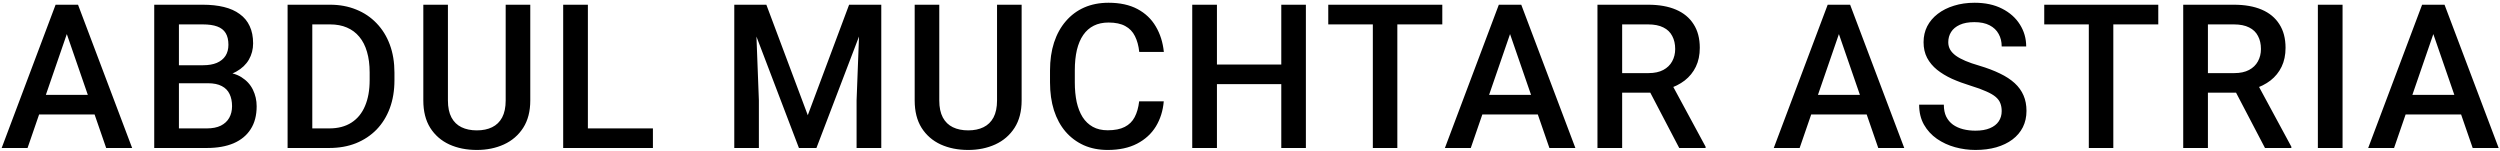 <svg width="794" height="48" viewBox="0 0 794 48" fill="none" xmlns="http://www.w3.org/2000/svg">
<path d="M22.344 7.562L8.75 47H0.531L17.656 1.5H22.906L22.344 7.562ZM33.719 47L20.094 7.562L19.5 1.5H24.781L41.969 47H33.719ZM33.062 30.125V36.344H8.312V30.125H33.062ZM66.045 26.438H54.451L54.389 20.719H64.514C66.222 20.719 67.67 20.469 68.858 19.969C70.066 19.448 70.983 18.708 71.608 17.75C72.233 16.771 72.545 15.594 72.545 14.219C72.545 12.698 72.253 11.458 71.67 10.5C71.087 9.542 70.191 8.844 68.983 8.406C67.795 7.969 66.274 7.75 64.42 7.75H56.826V47H48.983V1.5H64.42C66.92 1.5 69.149 1.74 71.108 2.219C73.087 2.698 74.764 3.448 76.139 4.469C77.535 5.469 78.587 6.74 79.295 8.281C80.024 9.823 80.389 11.656 80.389 13.781C80.389 15.656 79.941 17.375 79.045 18.938C78.149 20.479 76.826 21.74 75.076 22.719C73.326 23.698 71.149 24.281 68.545 24.469L66.045 26.438ZM65.701 47H51.983L55.514 40.781H65.701C67.472 40.781 68.951 40.49 70.139 39.906C71.326 39.302 72.212 38.479 72.795 37.438C73.399 36.375 73.701 35.135 73.701 33.719C73.701 32.24 73.441 30.958 72.92 29.875C72.399 28.771 71.576 27.927 70.451 27.344C69.326 26.74 67.858 26.438 66.045 26.438H57.233L57.295 20.719H68.764L70.545 22.875C73.045 22.958 75.097 23.51 76.701 24.531C78.326 25.552 79.535 26.875 80.326 28.5C81.118 30.125 81.514 31.875 81.514 33.75C81.514 36.646 80.878 39.073 79.608 41.031C78.358 42.99 76.555 44.479 74.201 45.5C71.847 46.5 69.014 47 65.701 47ZM104.559 47H94.84L94.903 40.781H104.559C107.371 40.781 109.725 40.167 111.621 38.938C113.538 37.708 114.975 35.948 115.934 33.656C116.913 31.365 117.402 28.635 117.402 25.469V23C117.402 20.542 117.121 18.365 116.559 16.469C116.017 14.573 115.205 12.979 114.121 11.688C113.059 10.396 111.746 9.417 110.184 8.75C108.642 8.083 106.861 7.75 104.84 7.75H94.653V1.5H104.84C107.861 1.5 110.621 2.01 113.121 3.031C115.621 4.031 117.777 5.479 119.59 7.375C121.423 9.271 122.83 11.542 123.809 14.188C124.788 16.833 125.277 19.792 125.277 23.062V25.469C125.277 28.74 124.788 31.698 123.809 34.344C122.83 36.99 121.423 39.26 119.59 41.156C117.757 43.031 115.569 44.479 113.027 45.5C110.507 46.5 107.684 47 104.559 47ZM99.184 1.5V47H91.34V1.5H99.184ZM160.604 1.5H168.416V31.906C168.416 35.365 167.666 38.26 166.166 40.594C164.666 42.927 162.625 44.688 160.041 45.875C157.479 47.042 154.614 47.625 151.447 47.625C148.177 47.625 145.26 47.042 142.697 45.875C140.135 44.688 138.114 42.927 136.635 40.594C135.177 38.26 134.447 35.365 134.447 31.906V1.5H142.26V31.906C142.26 34.094 142.635 35.896 143.385 37.312C144.135 38.708 145.197 39.74 146.572 40.406C147.947 41.073 149.572 41.406 151.447 41.406C153.322 41.406 154.937 41.073 156.291 40.406C157.666 39.74 158.729 38.708 159.479 37.312C160.229 35.896 160.604 34.094 160.604 31.906V1.5ZM207.367 40.781V47H184.524V40.781H207.367ZM186.711 1.5V47H178.867V1.5H186.711ZM236.395 1.5H243.395L256.551 36.594L269.676 1.5H276.676L259.301 47H253.739L236.395 1.5ZM233.208 1.5H239.864L241.02 31.875V47H233.208V1.5ZM273.208 1.5H279.895V47H272.051V31.875L273.208 1.5ZM316.659 1.5H324.471V31.906C324.471 35.365 323.721 38.26 322.221 40.594C320.721 42.927 318.68 44.688 316.096 45.875C313.534 47.042 310.669 47.625 307.503 47.625C304.232 47.625 301.315 47.042 298.753 45.875C296.19 44.688 294.169 42.927 292.69 40.594C291.232 38.26 290.503 35.365 290.503 31.906V1.5H298.315V31.906C298.315 34.094 298.69 35.896 299.44 37.312C300.19 38.708 301.253 39.74 302.628 40.406C304.003 41.073 305.628 41.406 307.503 41.406C309.378 41.406 310.992 41.073 312.346 40.406C313.721 39.74 314.784 38.708 315.534 37.312C316.284 35.896 316.659 34.094 316.659 31.906V1.5ZM361.797 32.188H369.61C369.36 35.167 368.527 37.823 367.11 40.156C365.693 42.469 363.704 44.292 361.141 45.625C358.579 46.958 355.464 47.625 351.797 47.625C348.985 47.625 346.454 47.125 344.204 46.125C341.954 45.104 340.027 43.667 338.422 41.812C336.818 39.938 335.589 37.677 334.735 35.031C333.902 32.385 333.485 29.427 333.485 26.156V22.375C333.485 19.104 333.912 16.146 334.766 13.5C335.641 10.854 336.891 8.594 338.516 6.719C340.141 4.823 342.089 3.375 344.36 2.375C346.652 1.375 349.225 0.875 352.079 0.875C355.704 0.875 358.766 1.542 361.266 2.875C363.766 4.208 365.704 6.052 367.079 8.406C368.475 10.76 369.329 13.458 369.641 16.5H361.829C361.62 14.542 361.162 12.865 360.454 11.469C359.766 10.073 358.745 9.01 357.391 8.281C356.037 7.531 354.266 7.156 352.079 7.156C350.287 7.156 348.725 7.49 347.391 8.156C346.058 8.823 344.943 9.802 344.047 11.094C343.152 12.385 342.475 13.979 342.016 15.875C341.579 17.75 341.36 19.896 341.36 22.312V26.156C341.36 28.448 341.558 30.531 341.954 32.406C342.37 34.26 342.995 35.854 343.829 37.188C344.683 38.521 345.766 39.552 347.079 40.281C348.391 41.01 349.964 41.375 351.797 41.375C354.027 41.375 355.829 41.021 357.204 40.312C358.6 39.604 359.652 38.573 360.36 37.219C361.089 35.844 361.568 34.167 361.797 32.188ZM408.717 20.5V26.719H384.561V20.5H408.717ZM386.499 1.5V47H378.655V1.5H386.499ZM414.749 1.5V47H406.936V1.5H414.749ZM443.794 1.5V47H436.013V1.5H443.794ZM458.075 1.5V7.75H421.856V1.5H458.075ZM480.714 7.562L467.12 47H458.901L476.026 1.5H481.276L480.714 7.562ZM492.089 47L478.464 7.562L477.87 1.5H483.151L500.339 47H492.089ZM491.432 30.125V36.344H466.682V30.125H491.432ZM507.353 1.5H523.446C526.905 1.5 529.853 2.021 532.29 3.062C534.728 4.104 536.592 5.646 537.884 7.688C539.196 9.708 539.853 12.208 539.853 15.188C539.853 17.458 539.436 19.458 538.603 21.188C537.769 22.917 536.592 24.375 535.071 25.562C533.55 26.729 531.738 27.635 529.634 28.281L527.259 29.438H512.79L512.728 23.219H523.571C525.446 23.219 527.009 22.885 528.259 22.219C529.509 21.552 530.446 20.646 531.071 19.5C531.717 18.333 532.04 17.021 532.04 15.562C532.04 13.979 531.728 12.604 531.103 11.438C530.498 10.25 529.561 9.344 528.29 8.719C527.019 8.073 525.405 7.75 523.446 7.75H515.196V47H507.353V1.5ZM533.321 47L522.634 26.562L530.853 26.531L541.696 46.594V47H533.321ZM585.161 7.562L571.568 47H563.349L580.474 1.5H585.724L585.161 7.562ZM596.536 47L582.911 7.562L582.318 1.5H587.599L604.786 47H596.536ZM595.88 30.125V36.344H571.13V30.125H595.88ZM635.737 35.281C635.737 34.344 635.592 33.51 635.3 32.781C635.029 32.052 634.54 31.385 633.831 30.781C633.123 30.177 632.123 29.594 630.831 29.031C629.56 28.448 627.935 27.854 625.956 27.25C623.79 26.583 621.79 25.844 619.956 25.031C618.144 24.198 616.56 23.24 615.206 22.156C613.852 21.052 612.8 19.792 612.05 18.375C611.3 16.938 610.925 15.281 610.925 13.406C610.925 11.552 611.31 9.865 612.081 8.344C612.873 6.823 613.987 5.51 615.425 4.406C616.883 3.281 618.602 2.417 620.581 1.812C622.56 1.188 624.748 0.875 627.144 0.875C630.519 0.875 633.425 1.5 635.862 2.75C638.321 4 640.206 5.677 641.519 7.781C642.852 9.885 643.519 12.208 643.519 14.75H635.737C635.737 13.25 635.415 11.927 634.769 10.781C634.144 9.615 633.185 8.698 631.894 8.031C630.623 7.365 629.008 7.031 627.05 7.031C625.196 7.031 623.654 7.312 622.425 7.875C621.196 8.438 620.279 9.198 619.675 10.156C619.071 11.115 618.769 12.198 618.769 13.406C618.769 14.26 618.967 15.042 619.362 15.75C619.758 16.438 620.362 17.083 621.175 17.688C621.987 18.271 623.008 18.823 624.237 19.344C625.467 19.865 626.915 20.365 628.581 20.844C631.102 21.594 633.3 22.427 635.175 23.344C637.05 24.24 638.612 25.26 639.862 26.406C641.112 27.552 642.05 28.854 642.675 30.312C643.3 31.75 643.612 33.385 643.612 35.219C643.612 37.135 643.227 38.865 642.456 40.406C641.685 41.927 640.581 43.229 639.144 44.312C637.727 45.375 636.019 46.198 634.019 46.781C632.04 47.344 629.831 47.625 627.394 47.625C625.206 47.625 623.05 47.333 620.925 46.75C618.821 46.167 616.904 45.281 615.175 44.094C613.446 42.885 612.071 41.385 611.05 39.594C610.029 37.781 609.519 35.667 609.519 33.25H617.362C617.362 34.729 617.612 35.99 618.112 37.031C618.633 38.073 619.352 38.927 620.269 39.594C621.185 40.24 622.248 40.719 623.456 41.031C624.685 41.344 625.998 41.5 627.394 41.5C629.227 41.5 630.758 41.24 631.987 40.719C633.237 40.198 634.175 39.469 634.8 38.531C635.425 37.594 635.737 36.51 635.737 35.281ZM671.189 1.5V47H663.407V1.5H671.189ZM685.47 1.5V7.75H649.251V1.5H685.47ZM693.39 1.5H709.484C712.942 1.5 715.89 2.021 718.328 3.062C720.765 4.104 722.63 5.646 723.921 7.688C725.234 9.708 725.89 12.208 725.89 15.188C725.89 17.458 725.473 19.458 724.64 21.188C723.807 22.917 722.63 24.375 721.109 25.562C719.588 26.729 717.775 27.635 715.671 28.281L713.296 29.438H698.828L698.765 23.219H709.609C711.484 23.219 713.046 22.885 714.296 22.219C715.546 21.552 716.484 20.646 717.109 19.5C717.755 18.333 718.078 17.021 718.078 15.562C718.078 13.979 717.765 12.604 717.14 11.438C716.536 10.25 715.598 9.344 714.328 8.719C713.057 8.073 711.442 7.75 709.484 7.75H701.234V47H693.39V1.5ZM719.359 47L708.671 26.562L716.89 26.531L727.734 46.594V47H719.359ZM743.997 1.5V47H736.154V1.5H743.997ZM773.949 7.562L760.355 47H752.136L769.261 1.5H774.511L773.949 7.562ZM785.324 47L771.699 7.562L771.105 1.5H776.386L793.574 47H785.324ZM784.667 30.125V36.344H759.917V30.125H784.667Z" fill="black"/>
</svg>
